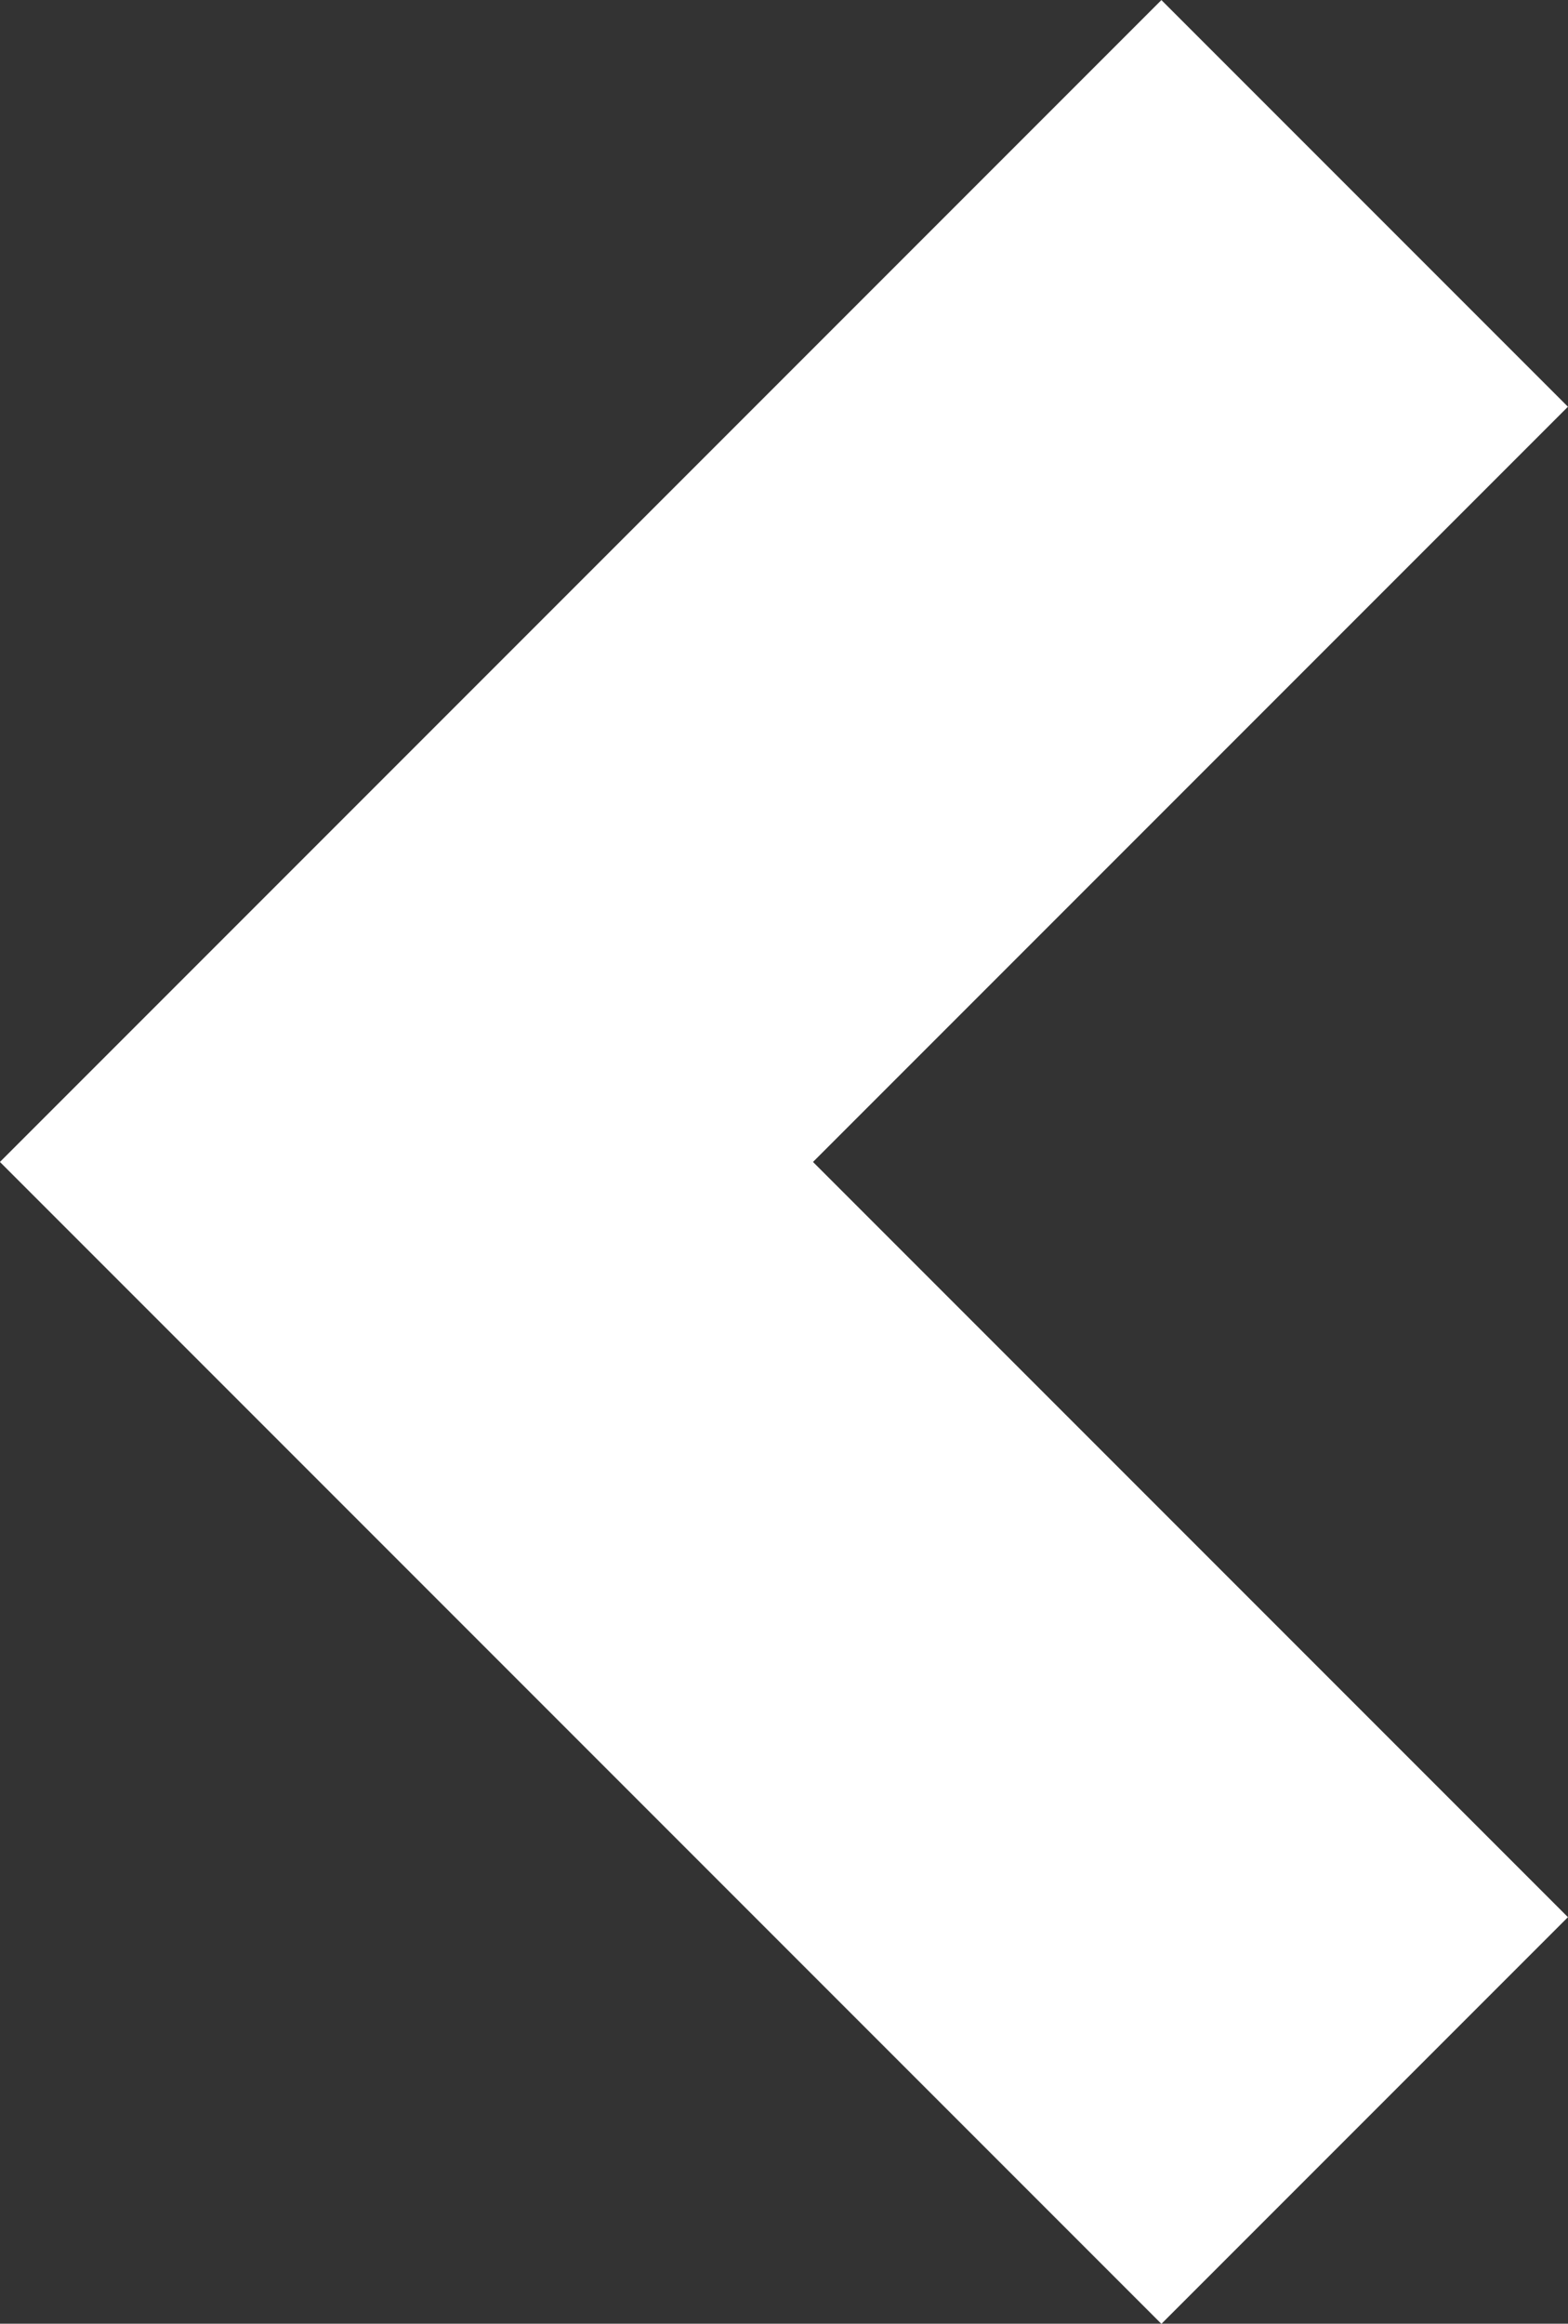 <?xml version="1.0" encoding="UTF-8"?>
<svg width="8.182px" height="12.121px" viewBox="0 0 8.182 12.121" version="1.1" xmlns="http://www.w3.org/2000/svg" xmlns:xlink="http://www.w3.org/1999/xlink">
    <rect x="0" y="0" width="8.182" height="12.121" fill="#333333" stroke="none"/>
    <title>Path 34</title>
    <g id="Symbols" stroke="none" stroke-width="1" fill="none" fill-rule="evenodd">
        <g id="ui-top-right" transform="translate(-260.522, -259.106)" stroke="#FFFFFF" stroke-width="3">
            <polyline id="Path-34" transform="translate(265.143, 265.167) scale(-1, 1) translate(-265.143, -265.167)" points="262.643 260.167 267.643 265.167 262.643 270.167"></polyline>
        </g>
    </g>
</svg>